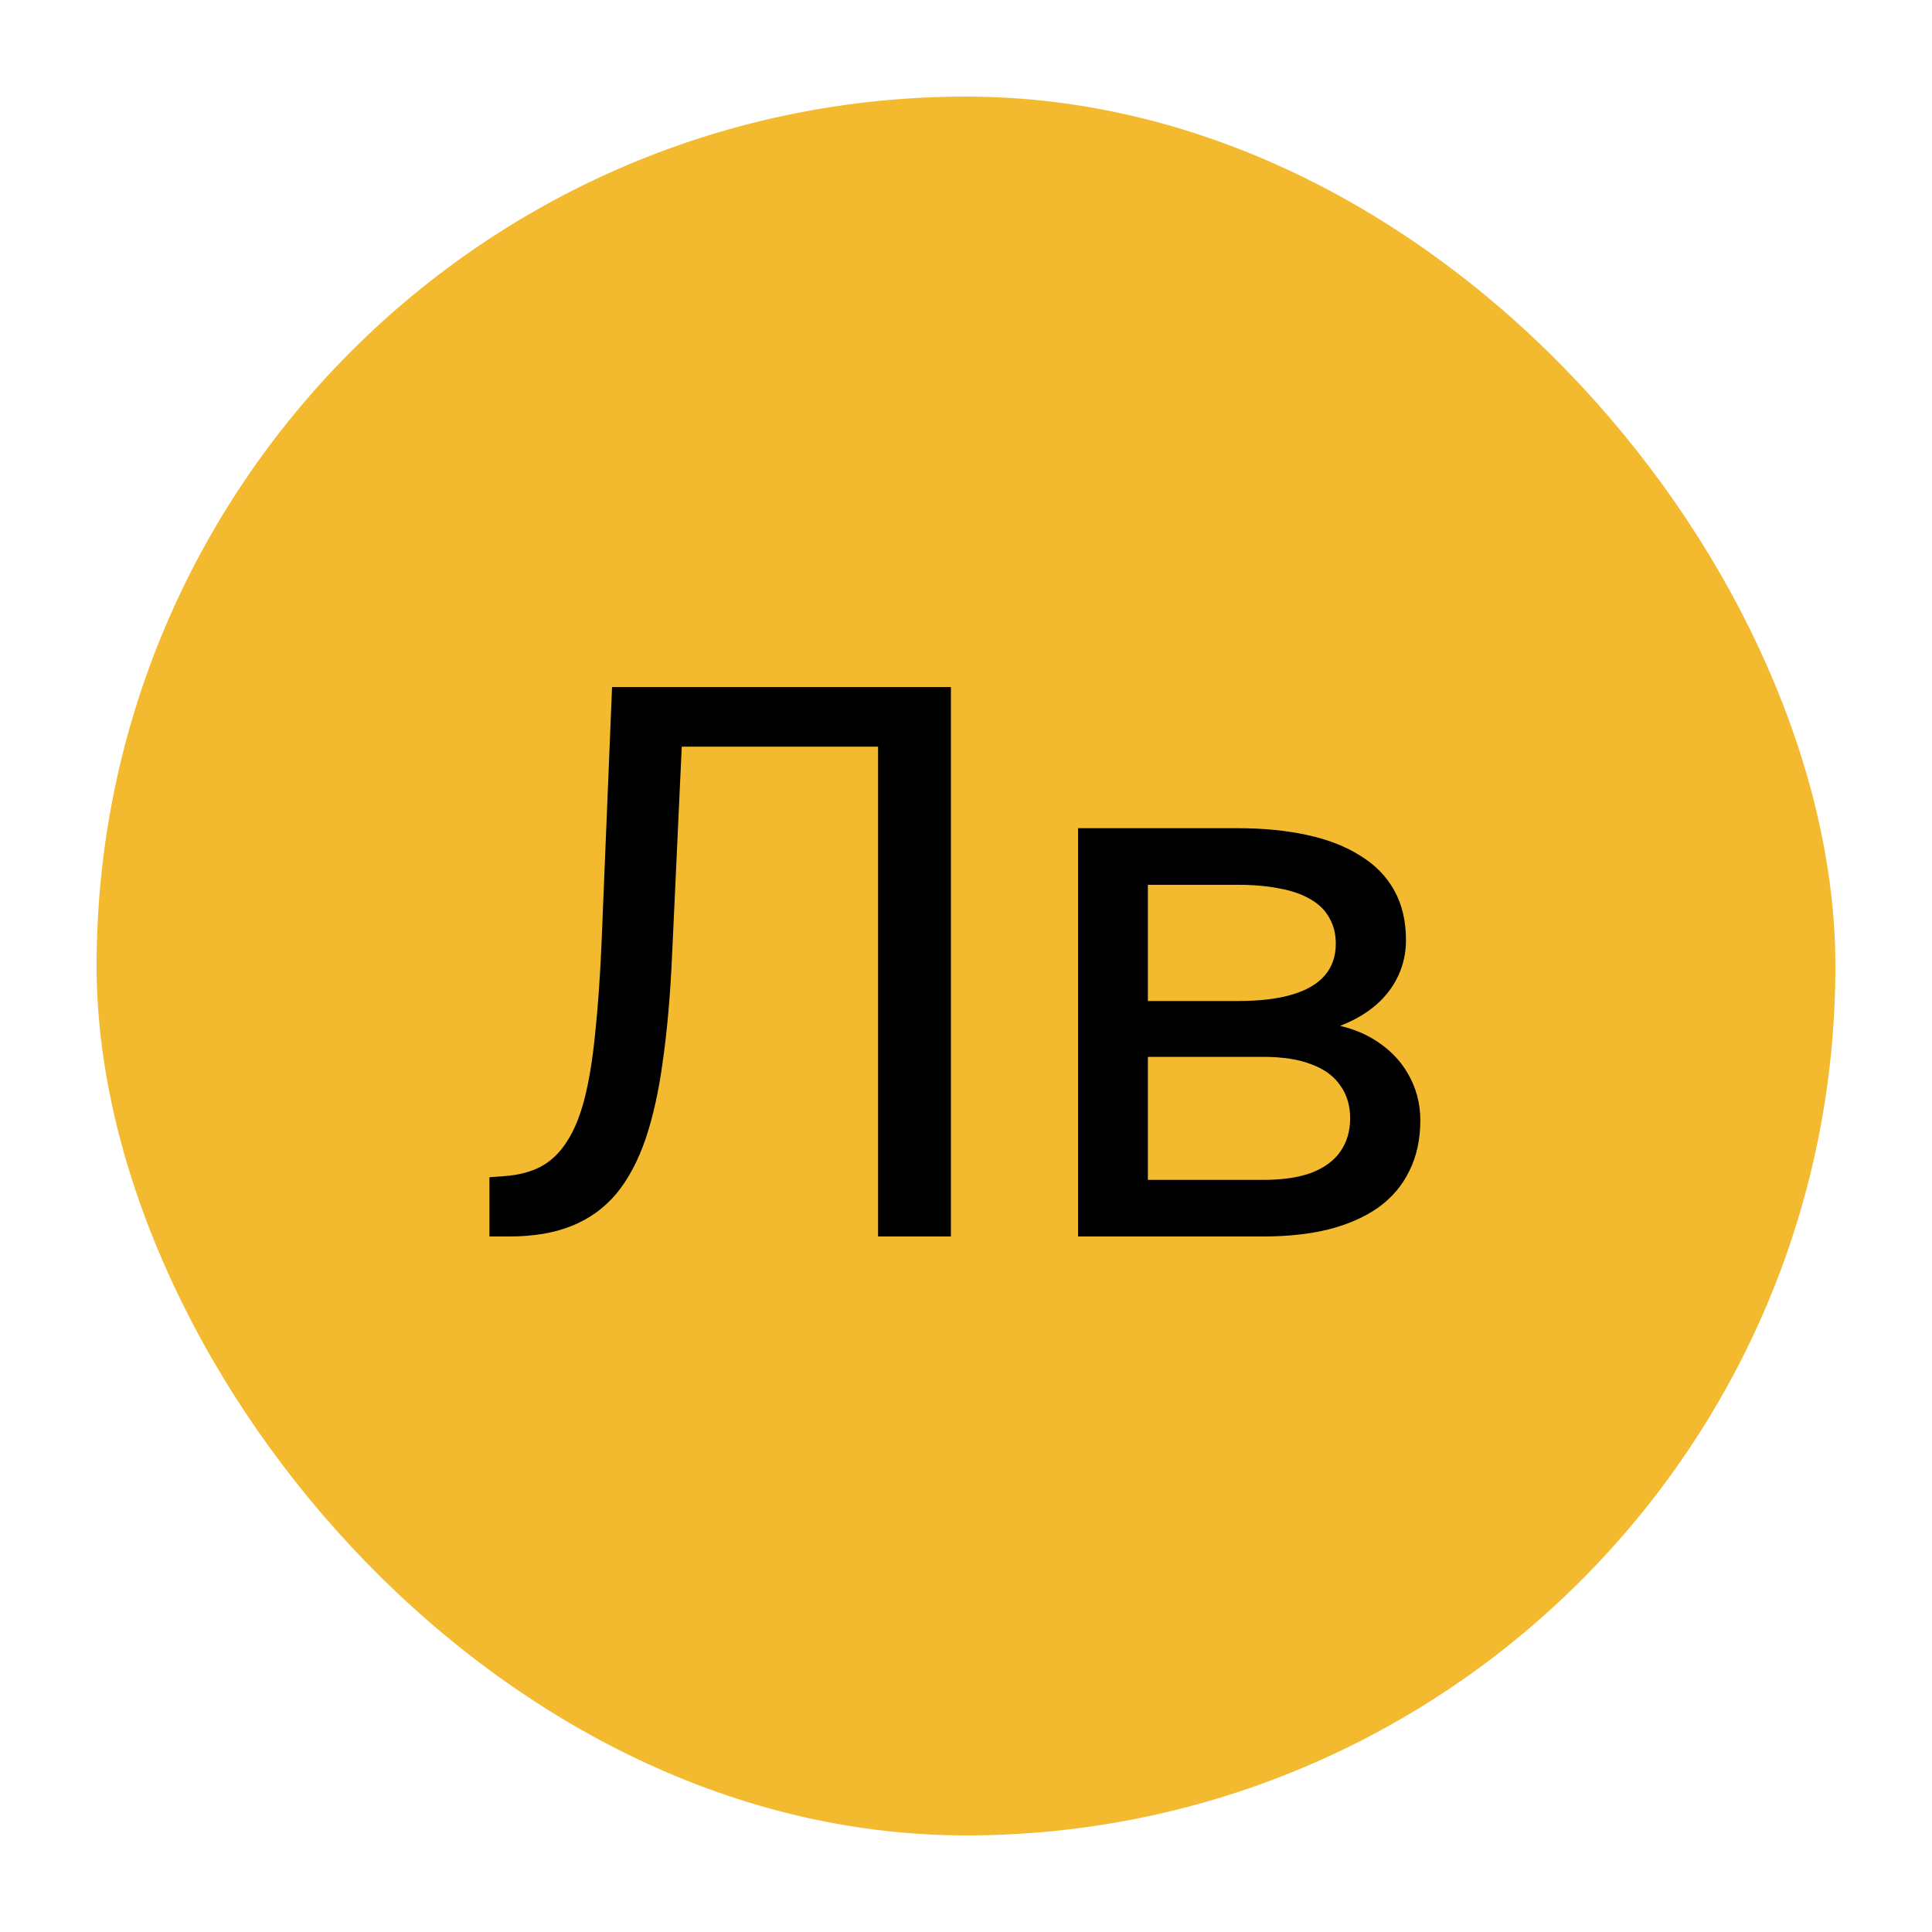 <svg width="100" height="100" viewBox="0 0 100 100" fill="none" xmlns="http://www.w3.org/2000/svg">
<rect x="5" y="5" width="90" height="90" rx="45" fill="#F3BA2F"/>
<circle cx="50" cy="50" r="42" fill="#F3BA2F"/>
<path d="M45.977 35.562V38.648H32.969V35.562H45.977ZM49.219 35.562V64H45.449V35.562H49.219ZM31.68 35.562H35.43L34.785 49.488C34.694 51.493 34.538 53.284 34.316 54.859C34.108 56.422 33.809 57.783 33.418 58.941C33.027 60.087 32.52 61.038 31.895 61.793C31.27 62.535 30.501 63.089 29.59 63.453C28.691 63.818 27.611 64 26.348 64H25.332V60.934L26.113 60.875C26.842 60.823 27.467 60.66 27.988 60.387C28.522 60.1 28.971 59.671 29.336 59.098C29.713 58.525 30.02 57.783 30.254 56.871C30.488 55.96 30.671 54.846 30.801 53.531C30.944 52.203 31.055 50.654 31.133 48.883L31.68 35.562ZM65.391 54.703H58.457L58.418 51.812H64.082C65.202 51.812 66.133 51.702 66.875 51.48C67.63 51.259 68.197 50.927 68.574 50.484C68.952 50.042 69.141 49.495 69.141 48.844C69.141 48.336 69.03 47.893 68.809 47.516C68.6 47.125 68.281 46.806 67.852 46.559C67.422 46.298 66.888 46.109 66.25 45.992C65.625 45.862 64.889 45.797 64.043 45.797H59.414V64H55.801V42.867H64.043C65.384 42.867 66.588 42.984 67.656 43.219C68.737 43.453 69.655 43.811 70.41 44.293C71.178 44.762 71.764 45.361 72.168 46.09C72.572 46.819 72.773 47.678 72.773 48.668C72.773 49.306 72.643 49.911 72.383 50.484C72.122 51.057 71.738 51.565 71.231 52.008C70.723 52.45 70.098 52.815 69.356 53.102C68.613 53.375 67.76 53.551 66.797 53.629L65.391 54.703ZM65.391 64H57.148L58.945 61.07H65.391C66.393 61.07 67.227 60.947 67.891 60.699C68.555 60.439 69.049 60.074 69.375 59.605C69.713 59.124 69.883 58.551 69.883 57.887C69.883 57.223 69.713 56.656 69.375 56.188C69.049 55.706 68.555 55.341 67.891 55.094C67.227 54.833 66.393 54.703 65.391 54.703H59.902L59.941 51.812H66.797L68.106 52.906C69.264 52.997 70.247 53.284 71.055 53.766C71.862 54.247 72.474 54.859 72.891 55.602C73.307 56.331 73.516 57.125 73.516 57.984C73.516 58.974 73.327 59.846 72.949 60.602C72.585 61.357 72.051 61.988 71.348 62.496C70.644 62.991 69.792 63.368 68.789 63.629C67.787 63.876 66.654 64 65.391 64Z" fill="black"/>
</svg>
